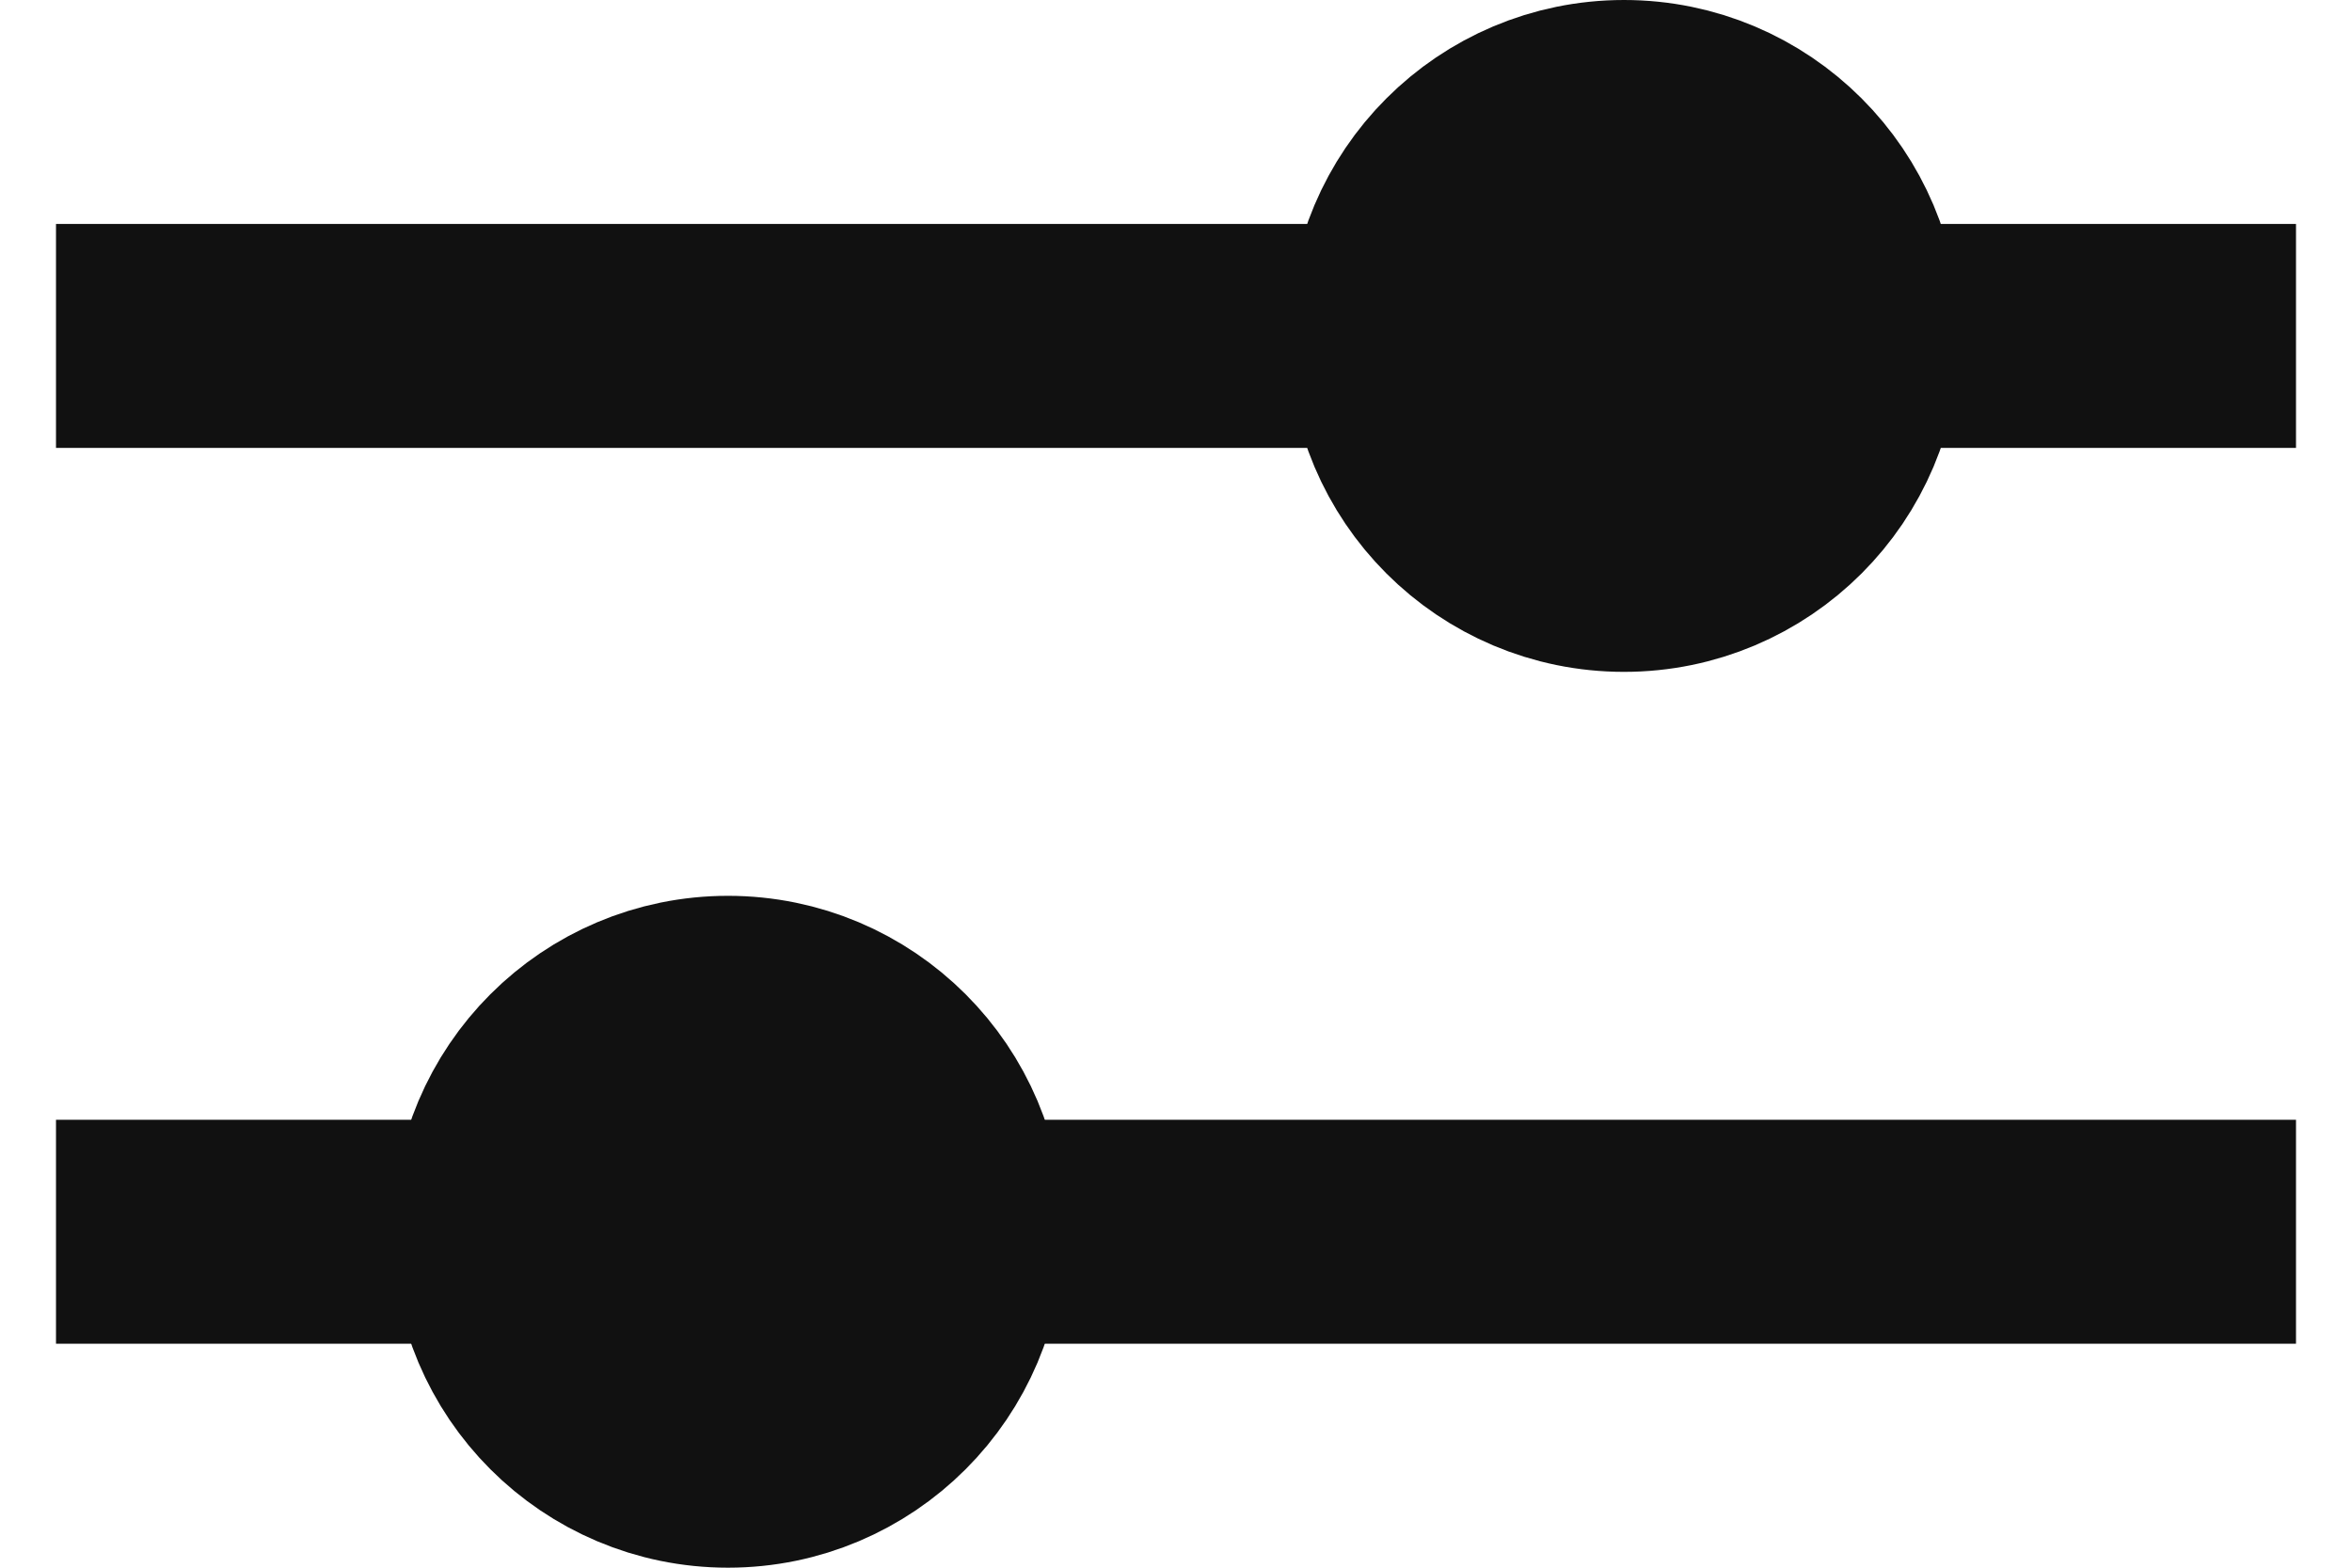 <svg width="21" height="14" viewBox="0 0 21 14" fill="none" xmlns="http://www.w3.org/2000/svg">
<rect x="0.5" y="2" width="20" height="2" fill="#111111"/>
<circle cx="14.5" cy="3" r="2" fill="#111111" stroke="#111111" stroke-width="2"/>
<rect x="0.5" y="10" width="20" height="2" fill="#111111"/>
<circle cx="6.5" cy="11" r="2" fill="#111111" stroke="#111111" stroke-width="2"/>
</svg>
